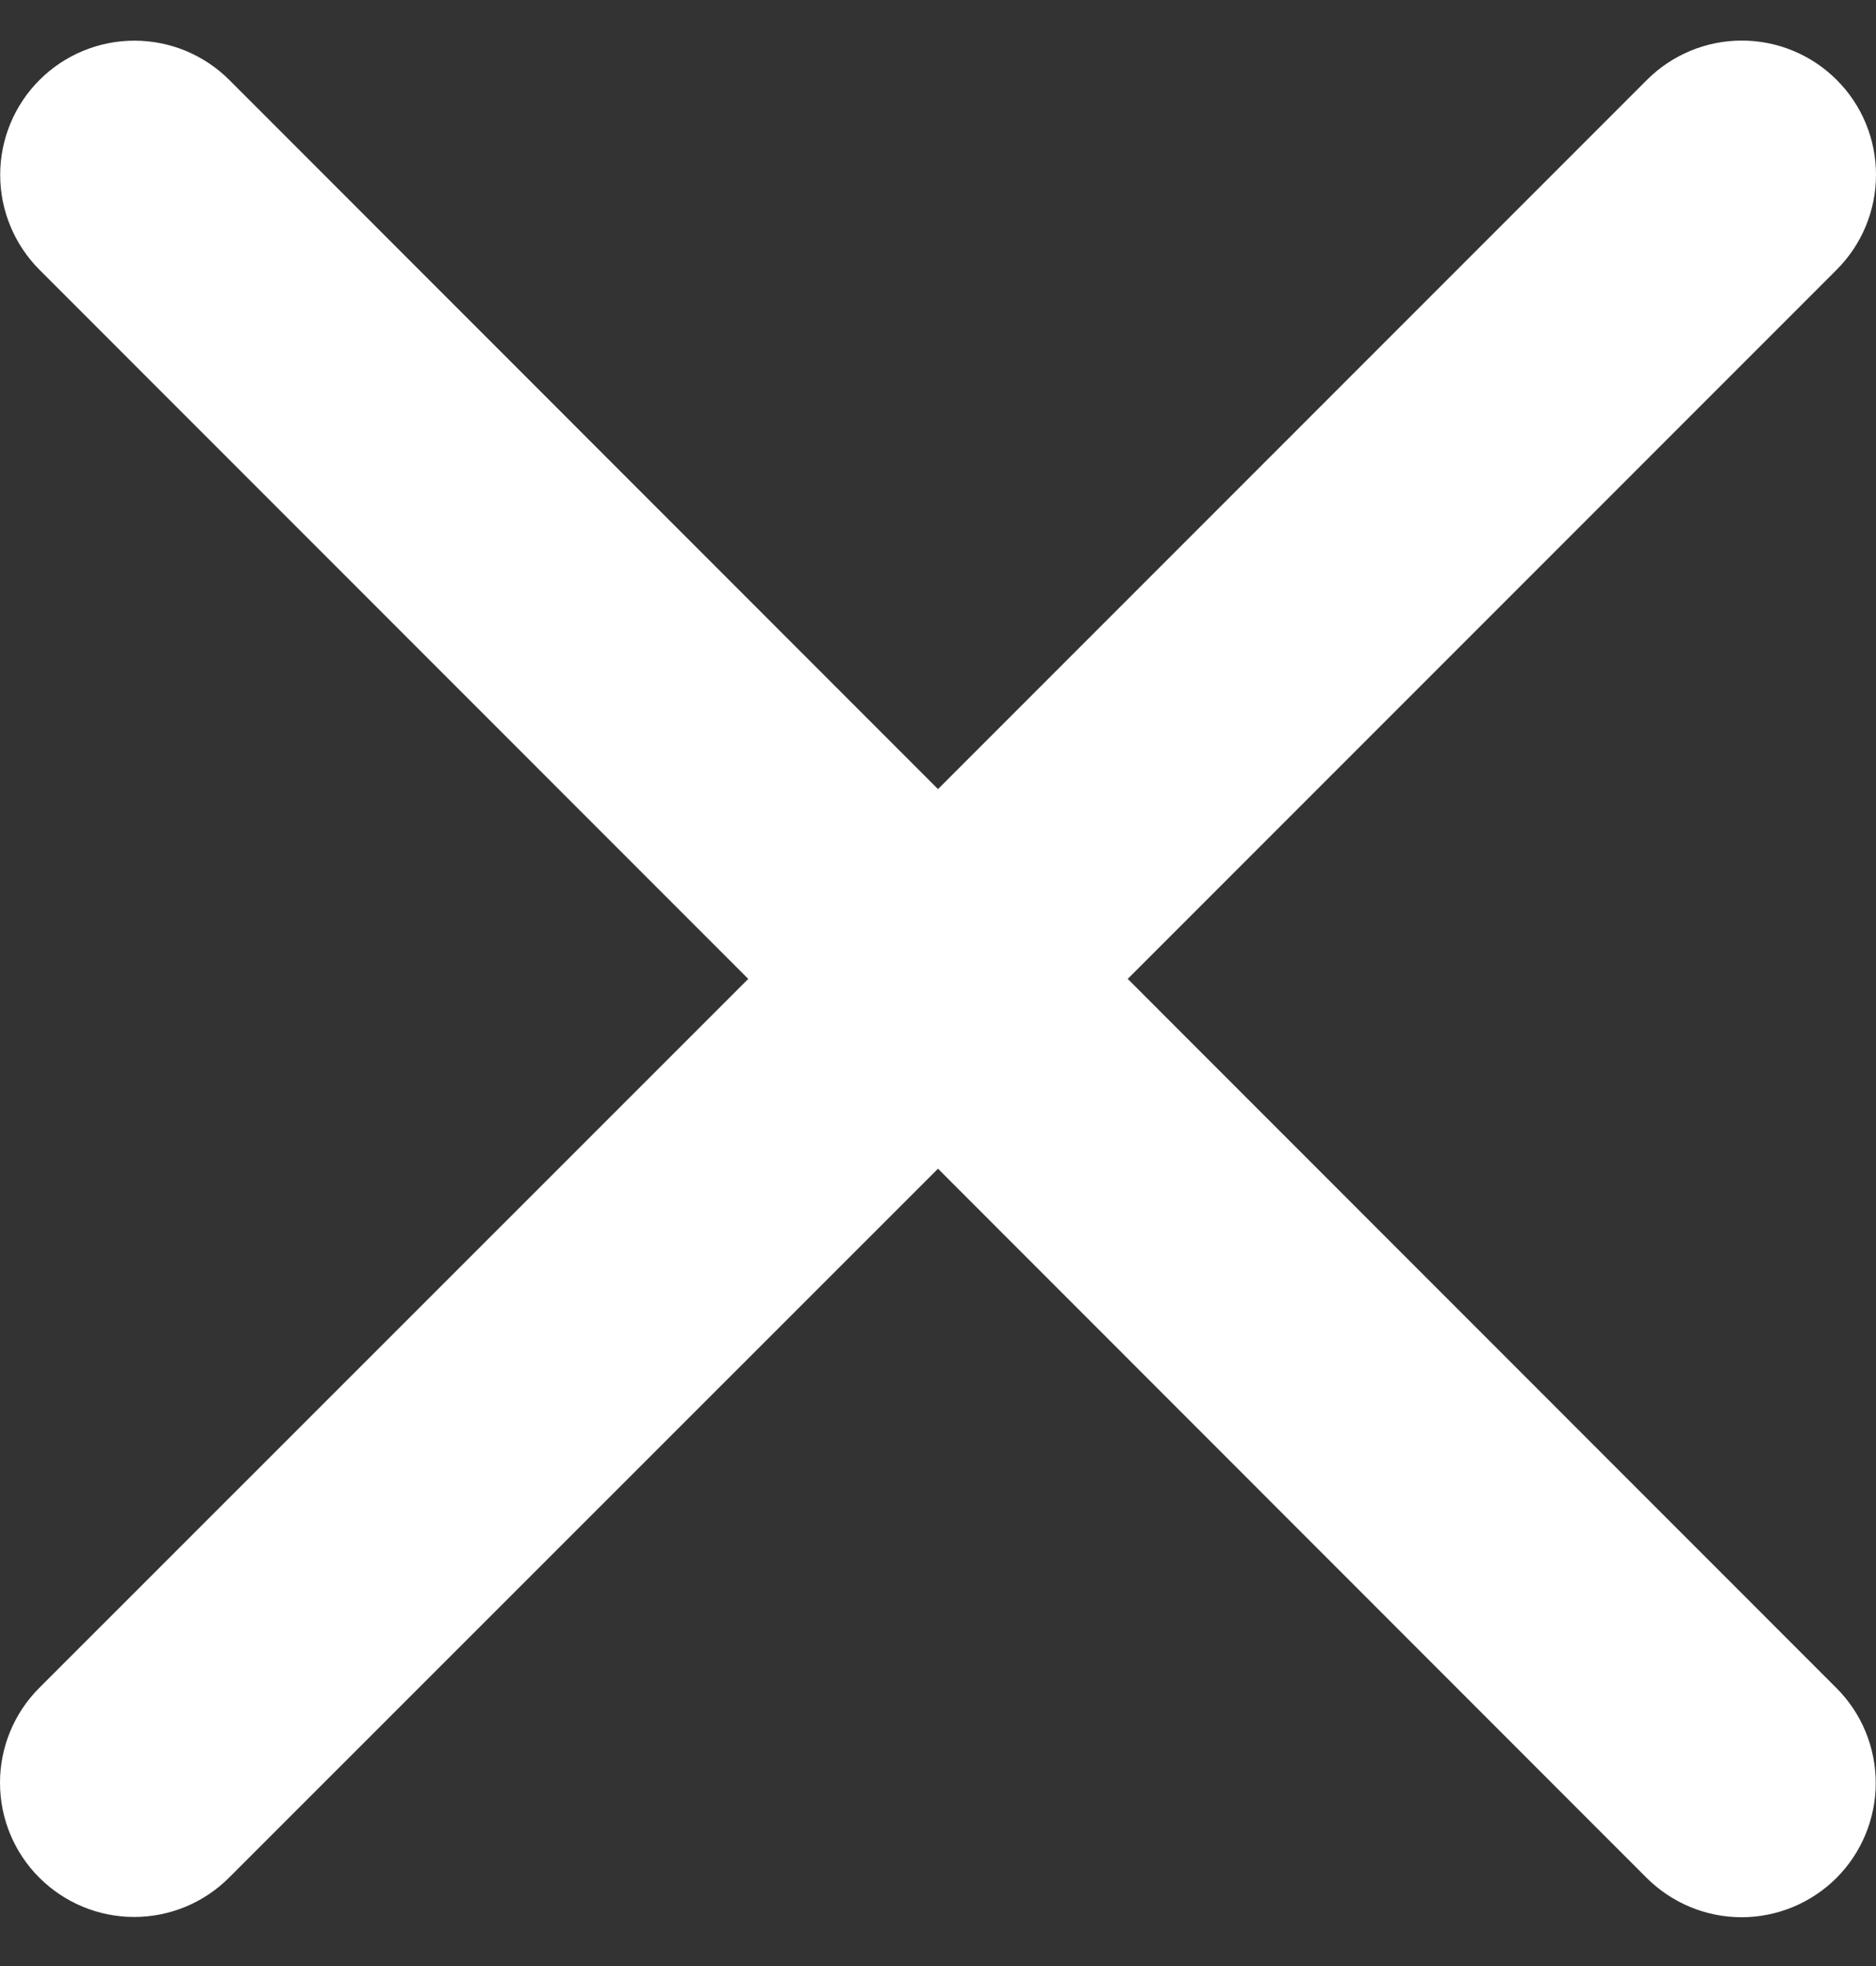 <svg width="21" height="22" viewBox="0 0 21 22" fill="none" xmlns="http://www.w3.org/2000/svg">
<rect x="0" y="0" width="21" height="22" fill="#333333" stroke="none"/>
<path d="M20.558 18.89C20.839 19.171 20.997 19.553 20.997 19.952C20.997 20.35 20.839 20.732 20.558 21.014C20.276 21.295 19.894 21.454 19.495 21.454C19.097 21.454 18.715 21.295 18.433 21.014L10.5 13.078L2.564 21.011C2.282 21.293 1.9 21.451 1.502 21.451C1.104 21.451 0.722 21.293 0.44 21.011C0.158 20.73 4.1975e-09 20.348 0 19.949C-4.1975e-09 19.551 0.158 19.169 0.44 18.887L8.376 10.954L0.442 3.019C0.161 2.737 0.002 2.355 0.002 1.957C0.002 1.558 0.161 1.176 0.442 0.895C0.724 0.613 1.106 0.455 1.505 0.455C1.903 0.455 2.285 0.613 2.567 0.895L10.5 8.83L18.436 0.894C18.718 0.612 19.1 0.454 19.498 0.454C19.896 0.454 20.278 0.612 20.56 0.894C20.842 1.175 21 1.557 21 1.956C21 2.354 20.842 2.736 20.56 3.018L12.624 10.954L20.558 18.89Z" fill="white"/>
</svg>

